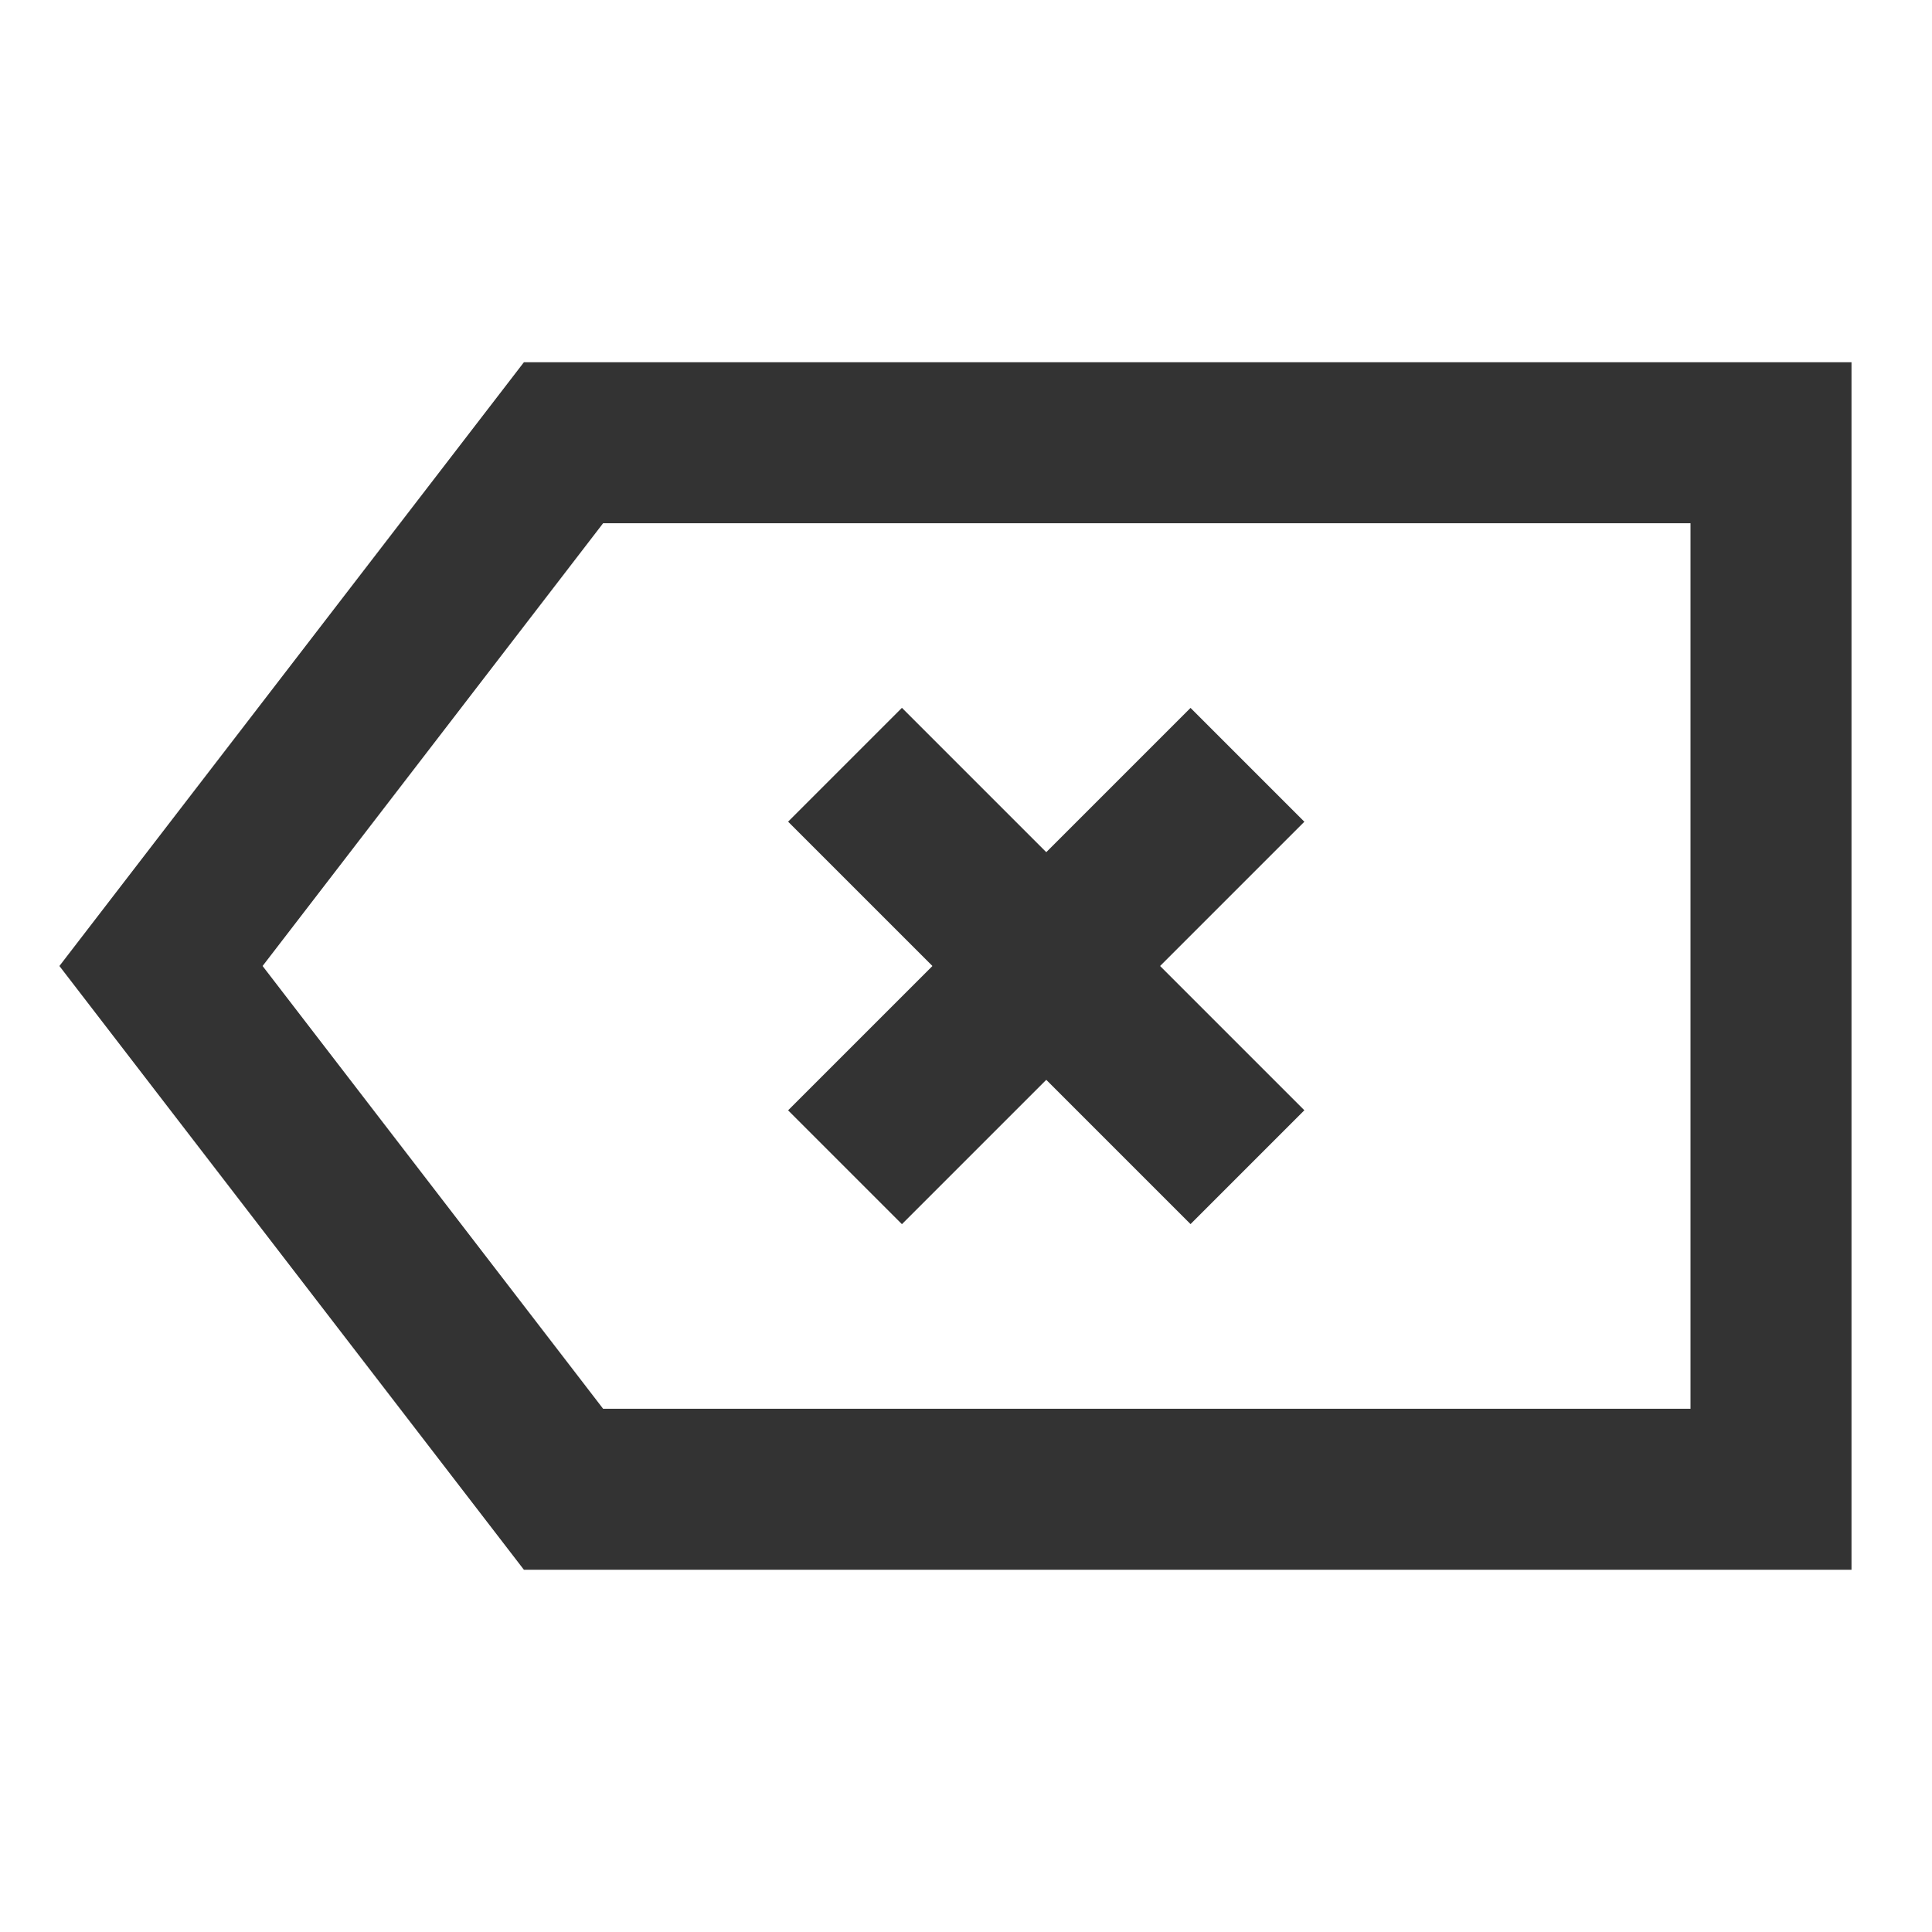 <?xml version="1.0" encoding="iso-8859-1"?>
<svg version="1.1" id="&#x56FE;&#x5C42;_1" xmlns="http://www.w3.org/2000/svg" xmlns:xlink="http://www.w3.org/1999/xlink" x="0px"
	 y="0px" viewBox="0 0 24 24" style="enable-background:new 0 0 24 24;" xml:space="preserve">
<path style="fill:#333333;" d="M23,19.5H6.508L0.738,12l5.77-7.5H23V19.5z M7.492,17.5H21v-11H7.492L3.262,12L7.492,17.5z"/>
<rect x="12" y="8.464" transform="matrix(0.707 -0.707 0.707 0.707 -4.678 12.707)" style="fill:#333333;" width="2" height="7.071"/>
<rect x="9.464" y="11" transform="matrix(0.707 -0.707 0.707 0.707 -4.678 12.707)" style="fill:#333333;" width="7.071" height="2"/>
</svg>






